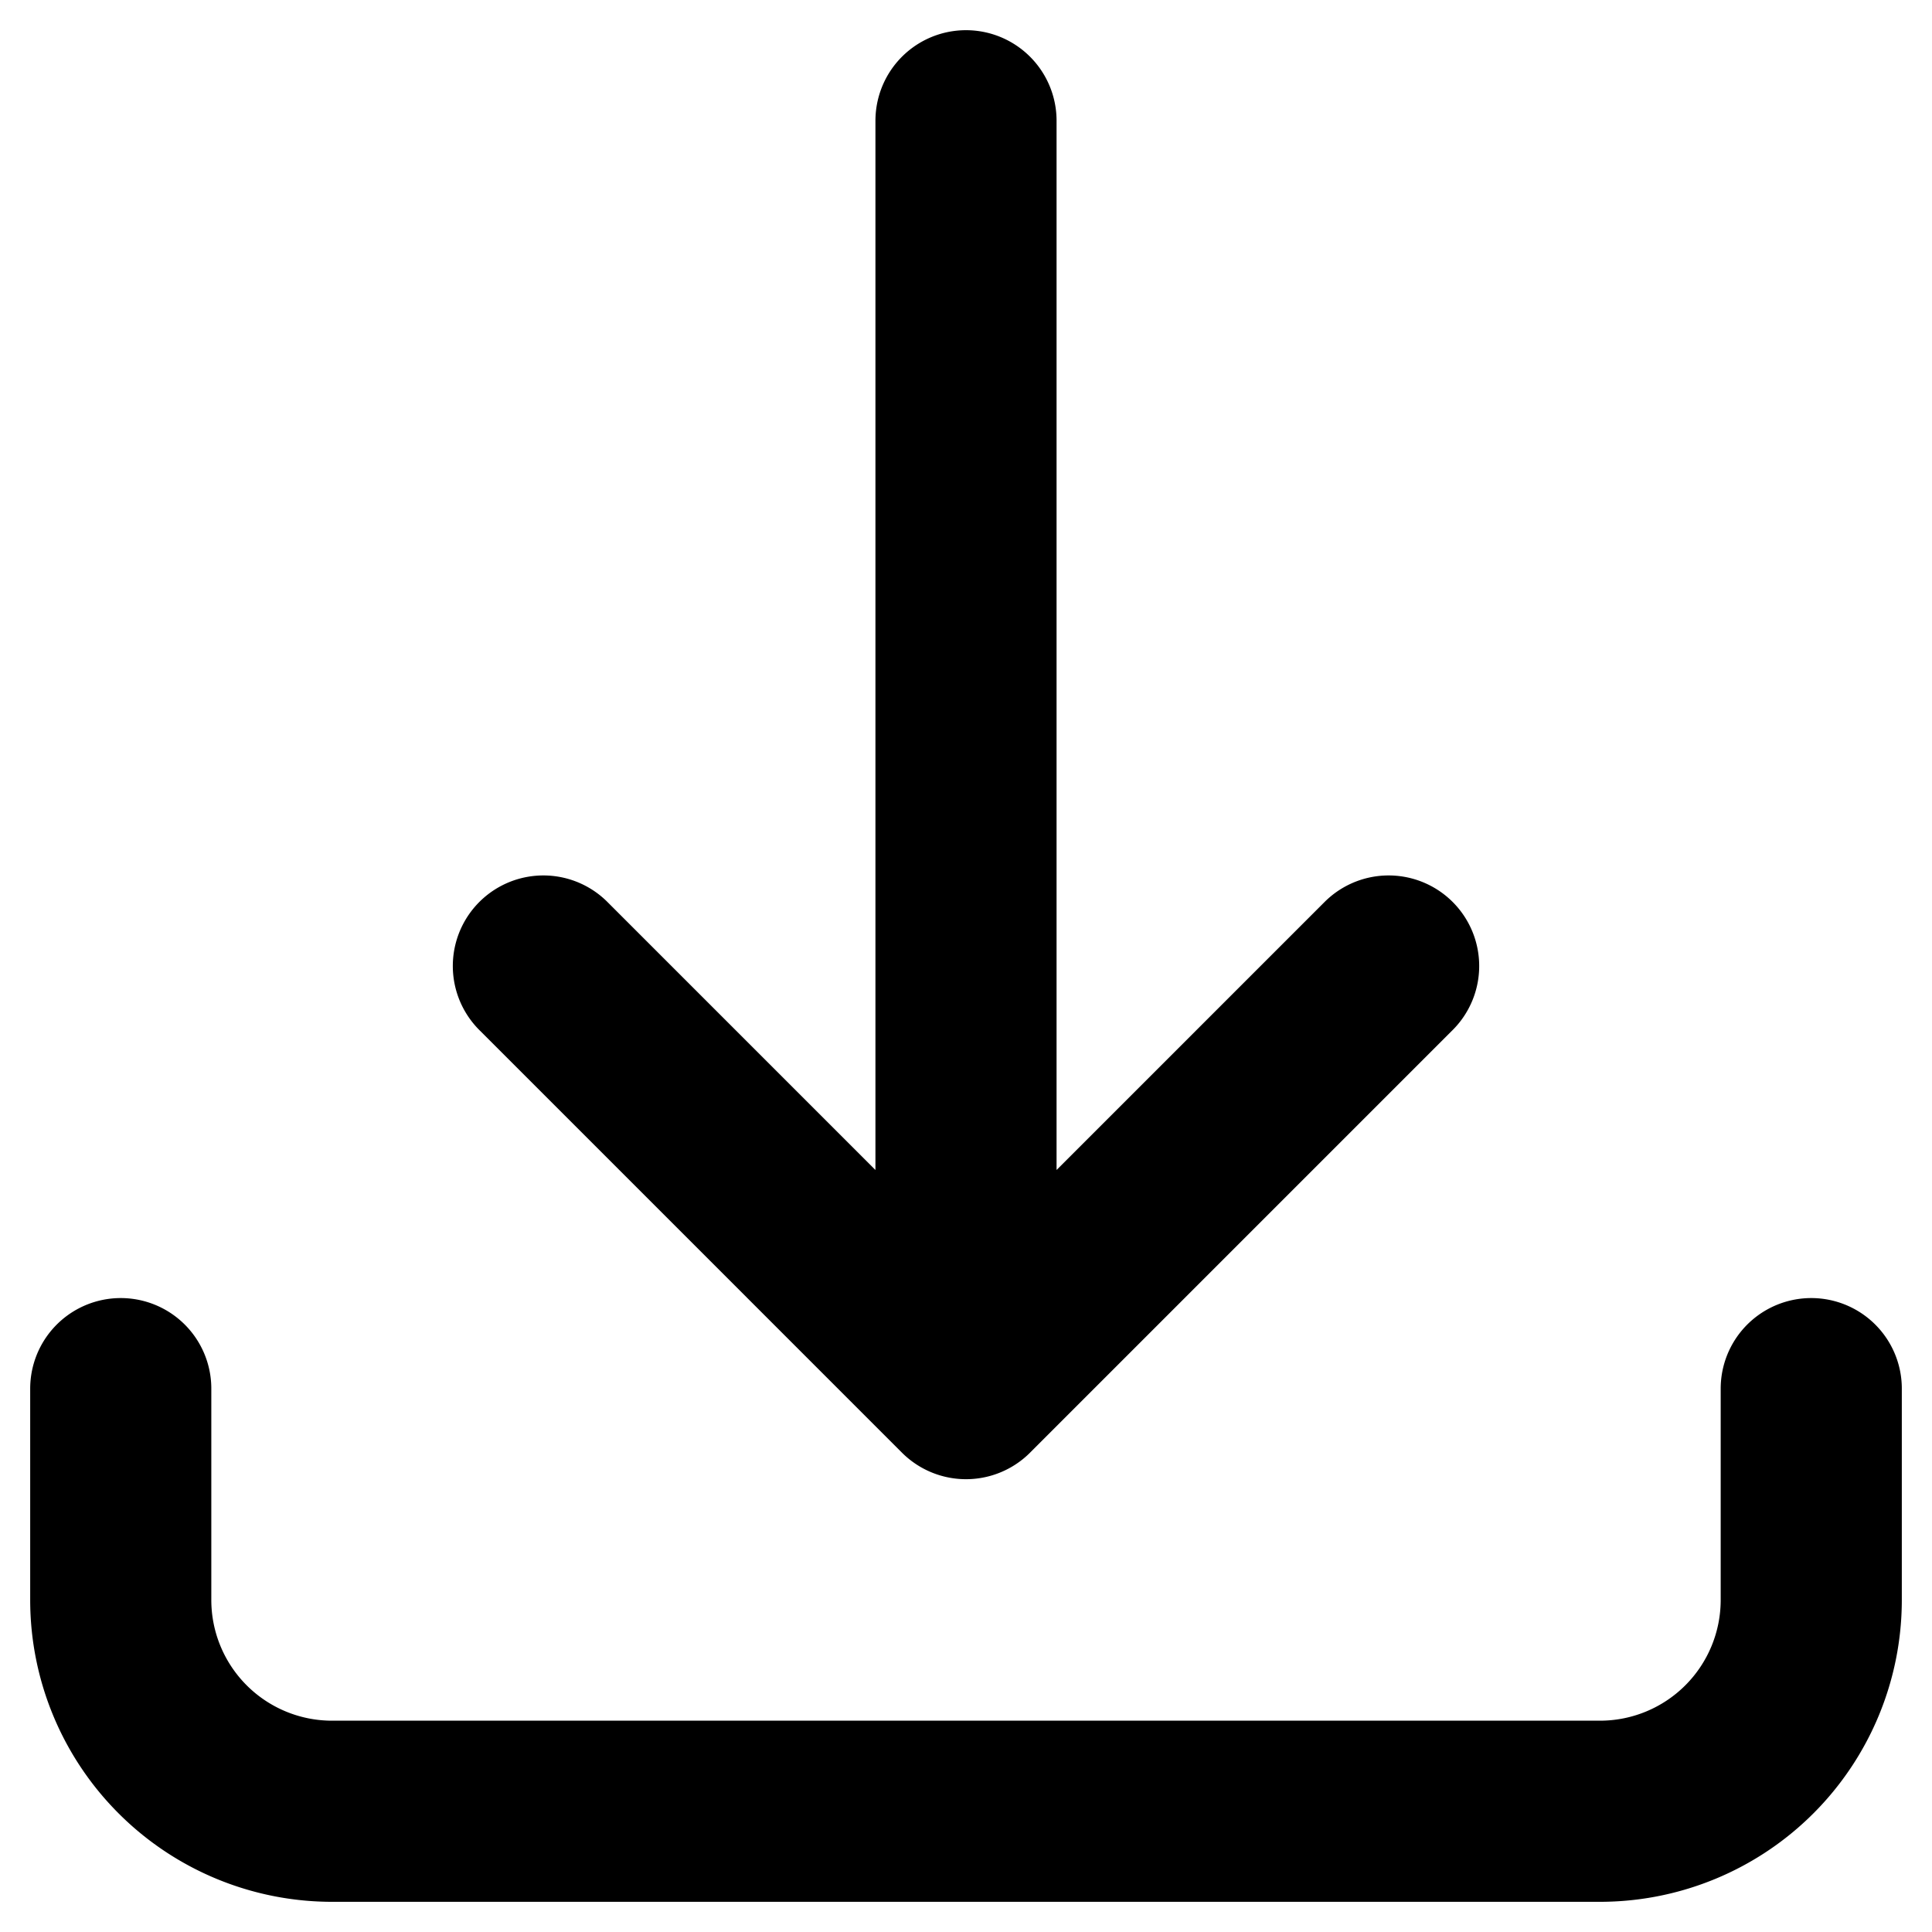 <svg xmlns="http://www.w3.org/2000/svg" fill="none" viewBox="0 0 16 16" role="presentation" aria-hidden="true"><path stroke="currentColor" stroke-linecap="round" stroke-linejoin="round" stroke-width="1.5" d="M1 11.5v1.75A1.75 1.75 0 0 0 2.75 15h10.5A1.75 1.75 0 0 0 15 13.25V11.5M11.5 8 8 11.5m0 0L4.5 8M8 11.5V1"/></svg>
